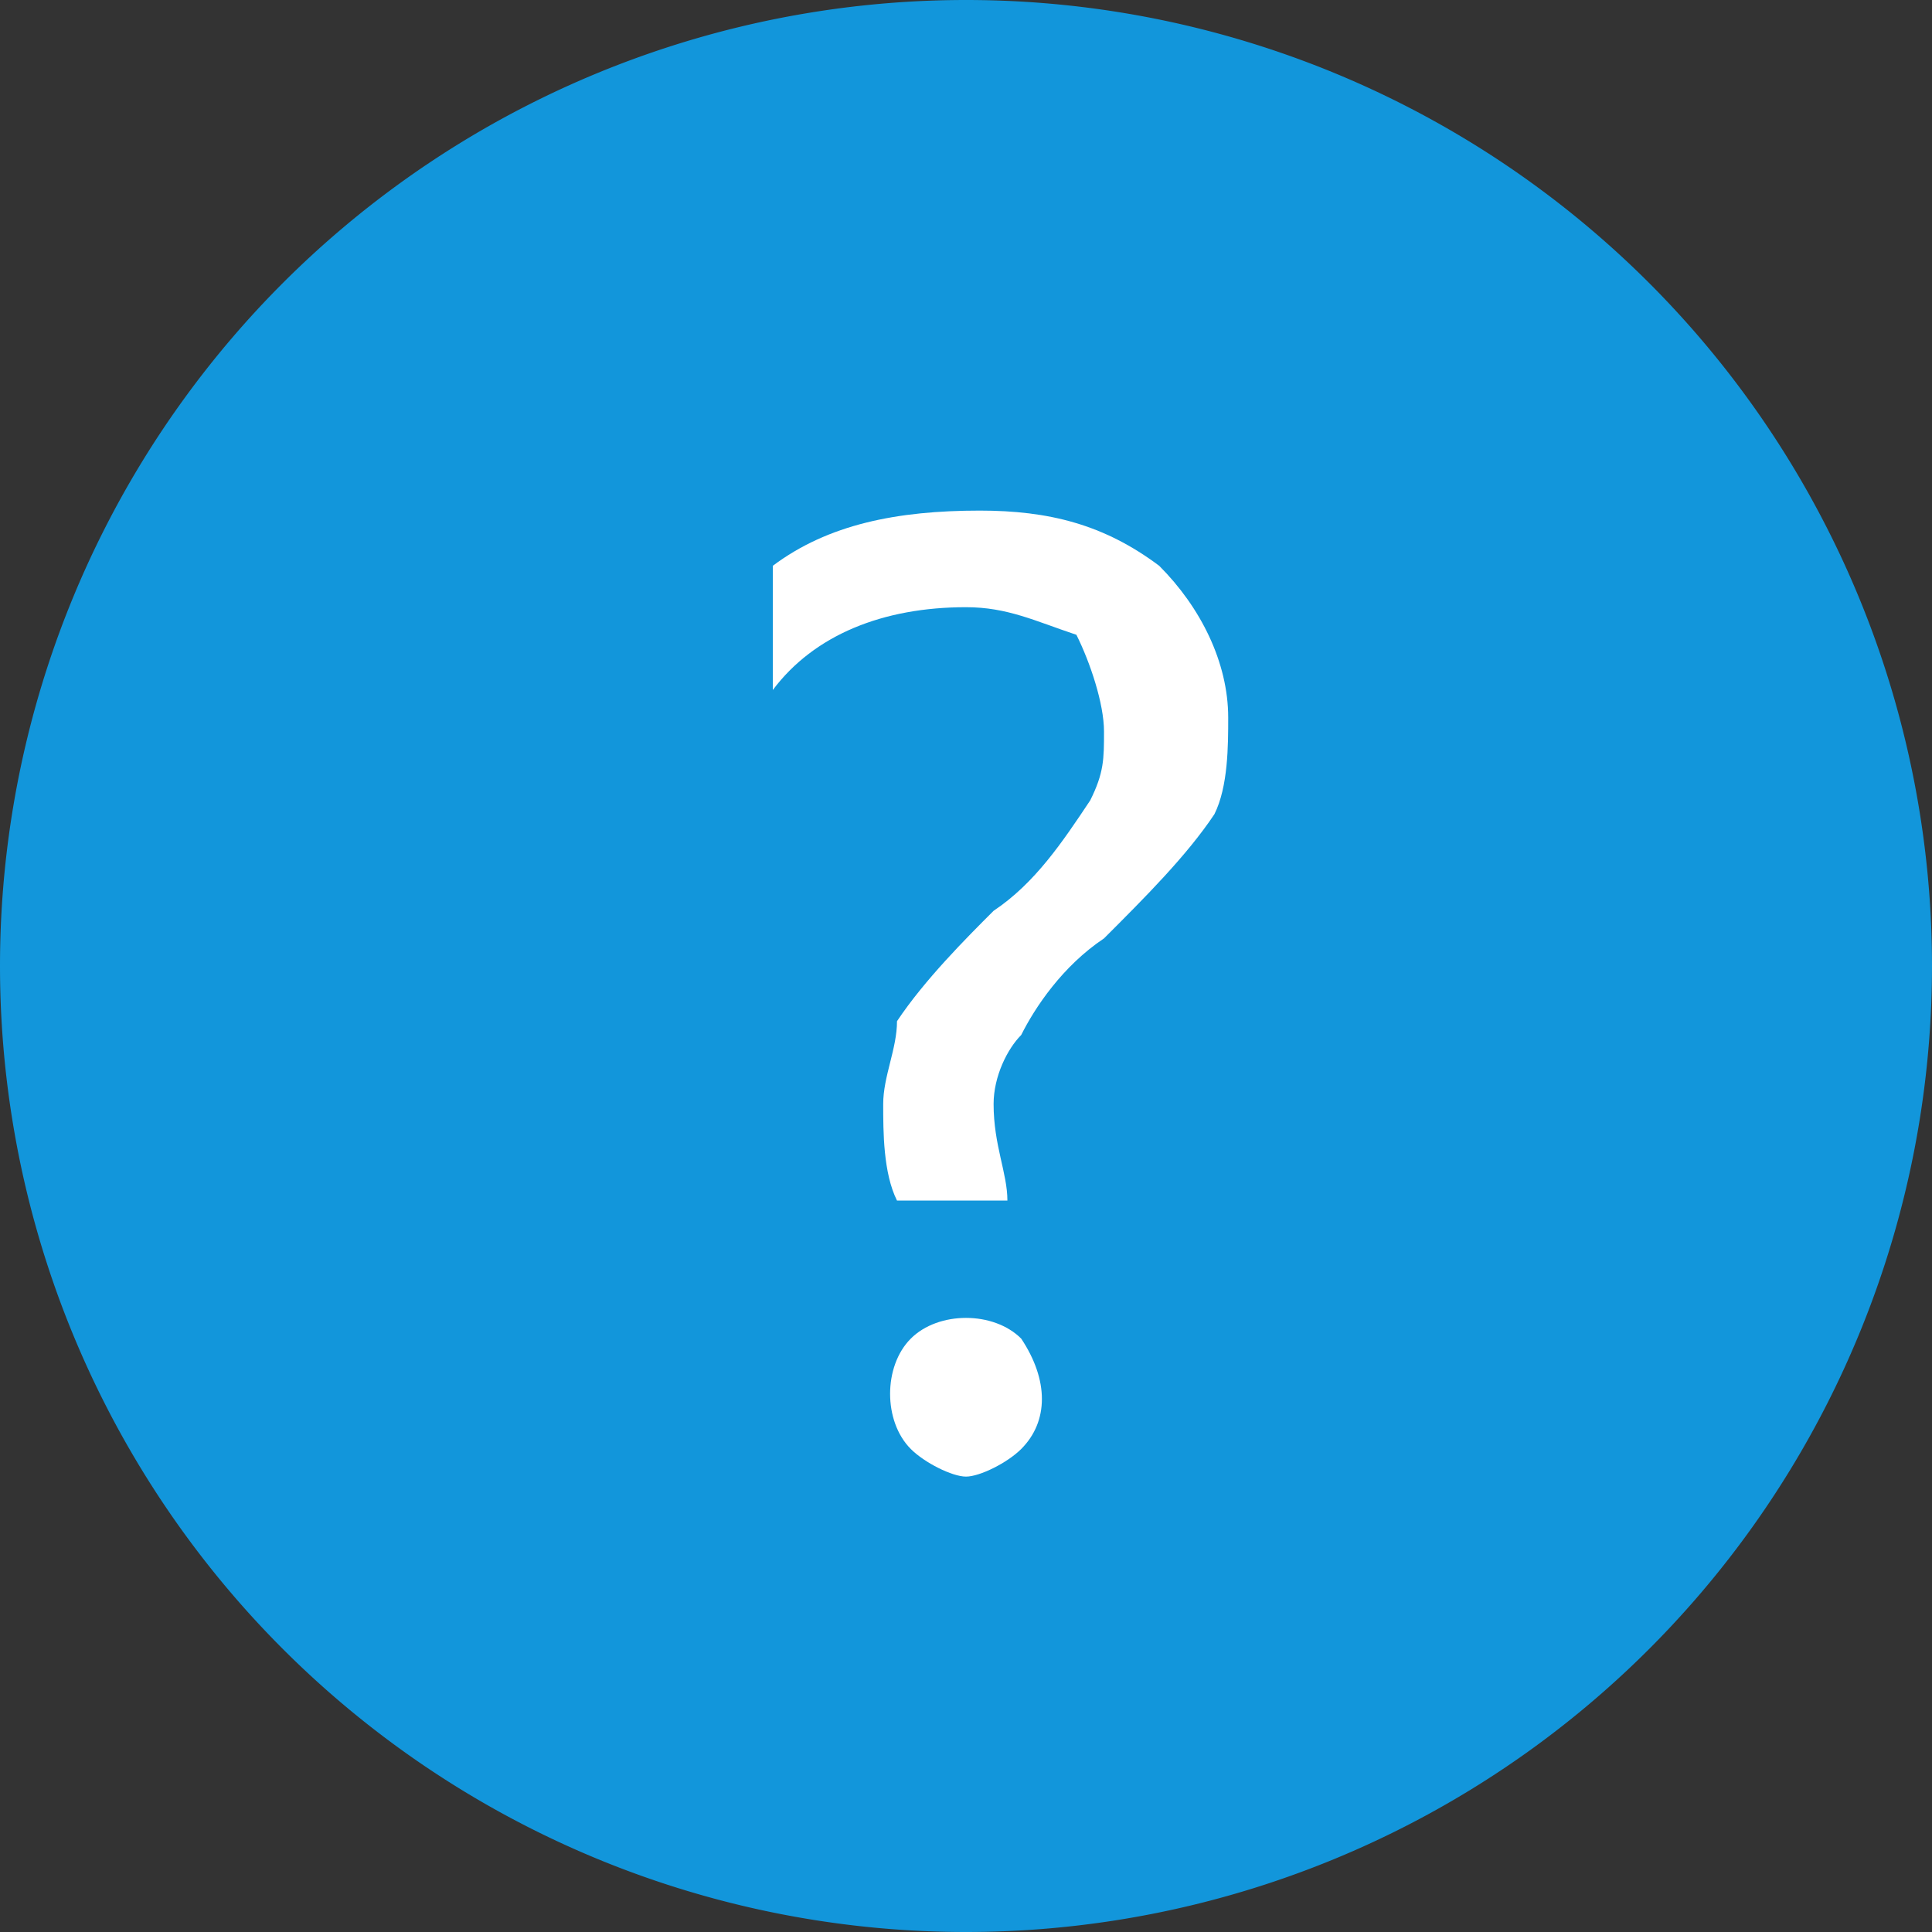 <?xml version="1.0" standalone="no"?><!DOCTYPE svg PUBLIC "-//W3C//DTD SVG 1.1//EN" "http://www.w3.org/Graphics/SVG/1.1/DTD/svg11.dtd"><svg t="1527069496349" class="icon" style="" viewBox="0 0 1024 1024" version="1.1" xmlns="http://www.w3.org/2000/svg" p-id="34484" xmlns:xlink="http://www.w3.org/1999/xlink" width="48" height="48"><rect x="0" y="0" width="1024" height="1024" fill="#333333" stroke="none"/><defs><style type="text/css"></style></defs><path d="M512 512m-512 0a512 512 0 1 0 1024 0 512 512 0 1 0-1024 0Z" fill="#1296db" p-id="34485" data-spm-anchor-id="a313x.7781069.0.i35" class="selected"></path><path d="M533.943 636.343c0-14.629-7.314-29.257-7.314-51.2 0-14.629 7.314-29.257 14.629-36.571 7.314-14.629 21.943-36.571 43.886-51.2 21.943-21.943 43.886-43.886 58.514-65.829 7.314-14.629 7.314-36.571 7.314-51.2 0-29.257-14.629-58.514-36.571-80.457-29.257-21.943-58.514-29.257-95.086-29.257-43.886 0-80.457 7.314-109.714 29.257V365.714c21.943-29.257 58.514-43.886 102.4-43.886 21.943 0 36.571 7.314 58.514 14.629 7.314 14.629 14.629 36.571 14.629 51.2 0 14.629 0 21.943-7.314 36.571-14.629 21.943-29.257 43.886-51.2 58.514-14.629 14.629-36.571 36.571-51.2 58.514 0 14.629-7.314 29.257-7.314 43.886 0 14.629 0 36.571 7.314 51.2h58.514z m-51.2 131.657c7.314 7.314 21.943 14.629 29.257 14.629 7.314 0 21.943-7.314 29.257-14.629 14.629-14.629 14.629-36.571 0-58.514-14.629-14.629-43.886-14.629-58.514 0-14.629 14.629-14.629 43.886 0 58.514z" fill="#FFFFFF" p-id="34486"></path></svg>